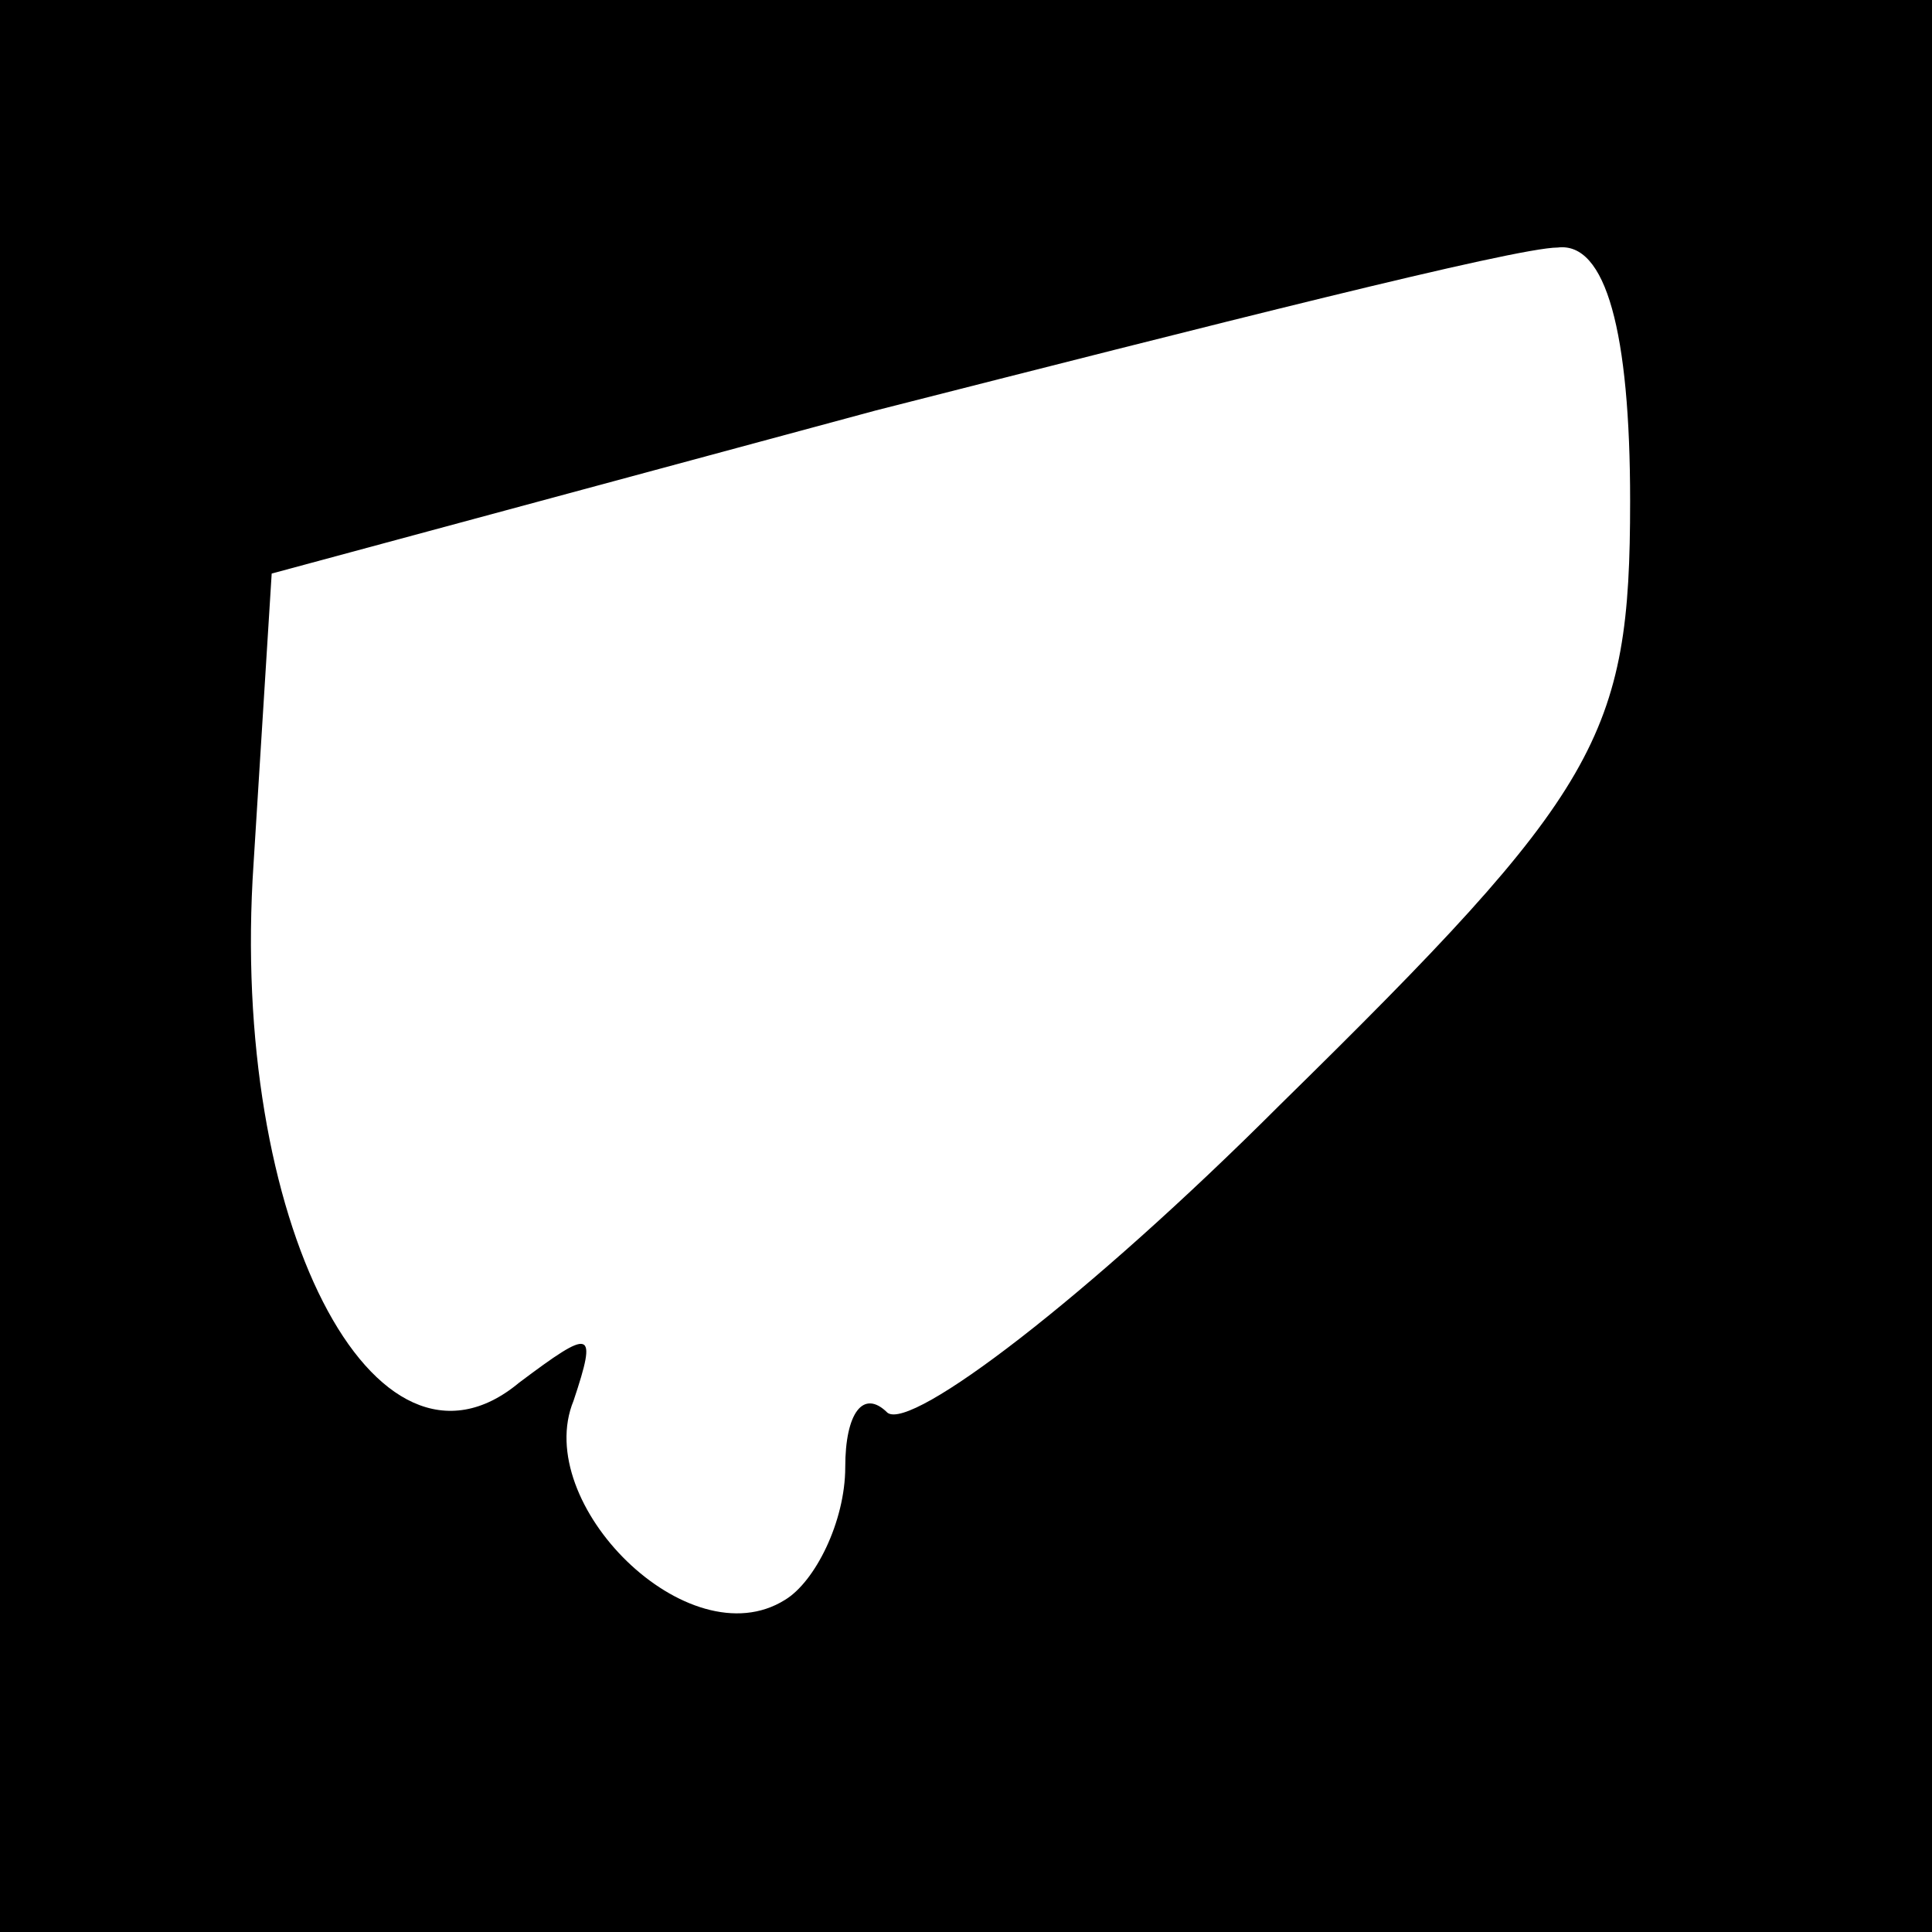 <?xml version="1.0" standalone="no"?>
<!DOCTYPE svg PUBLIC "-//W3C//DTD SVG 20010904//EN"
 "http://www.w3.org/TR/2001/REC-SVG-20010904/DTD/svg10.dtd">
<svg version="1.0" xmlns="http://www.w3.org/2000/svg"
 width="32pt" height="32pt" viewBox="0 0 32 32"
 preserveAspectRatio="xMidYMid meet">
<rect x="0" y="0" width="32" height="32" fill="#808080" stroke="none"/>
<g transform="translate(0,32) scale(0.1,-0.1)"
fill="#000000" stroke="none">
<path fill="#000000" stroke="none" d="M0 160 l0 -160 160 0 160 0 0 160 0
160 -160 0 -160 0 0 -160z"/>
<path fill="#ffffff" stroke="none" d="M270 237 c0 -39 -5 -48 -58 -100 -32
-32 -61 -54 -65 -51 -4 4 -7 0 -7 -9 0 -9 -5 -19 -10 -22 -16 -10 -42 16 -35
33 4 12 3 12 -9 3 -24 -20 -48 27 -44 86 l3 48 100 27 c55 14 106 27 113 27 8
1 12 -14 12 -42z"/>
</g>
</svg>
